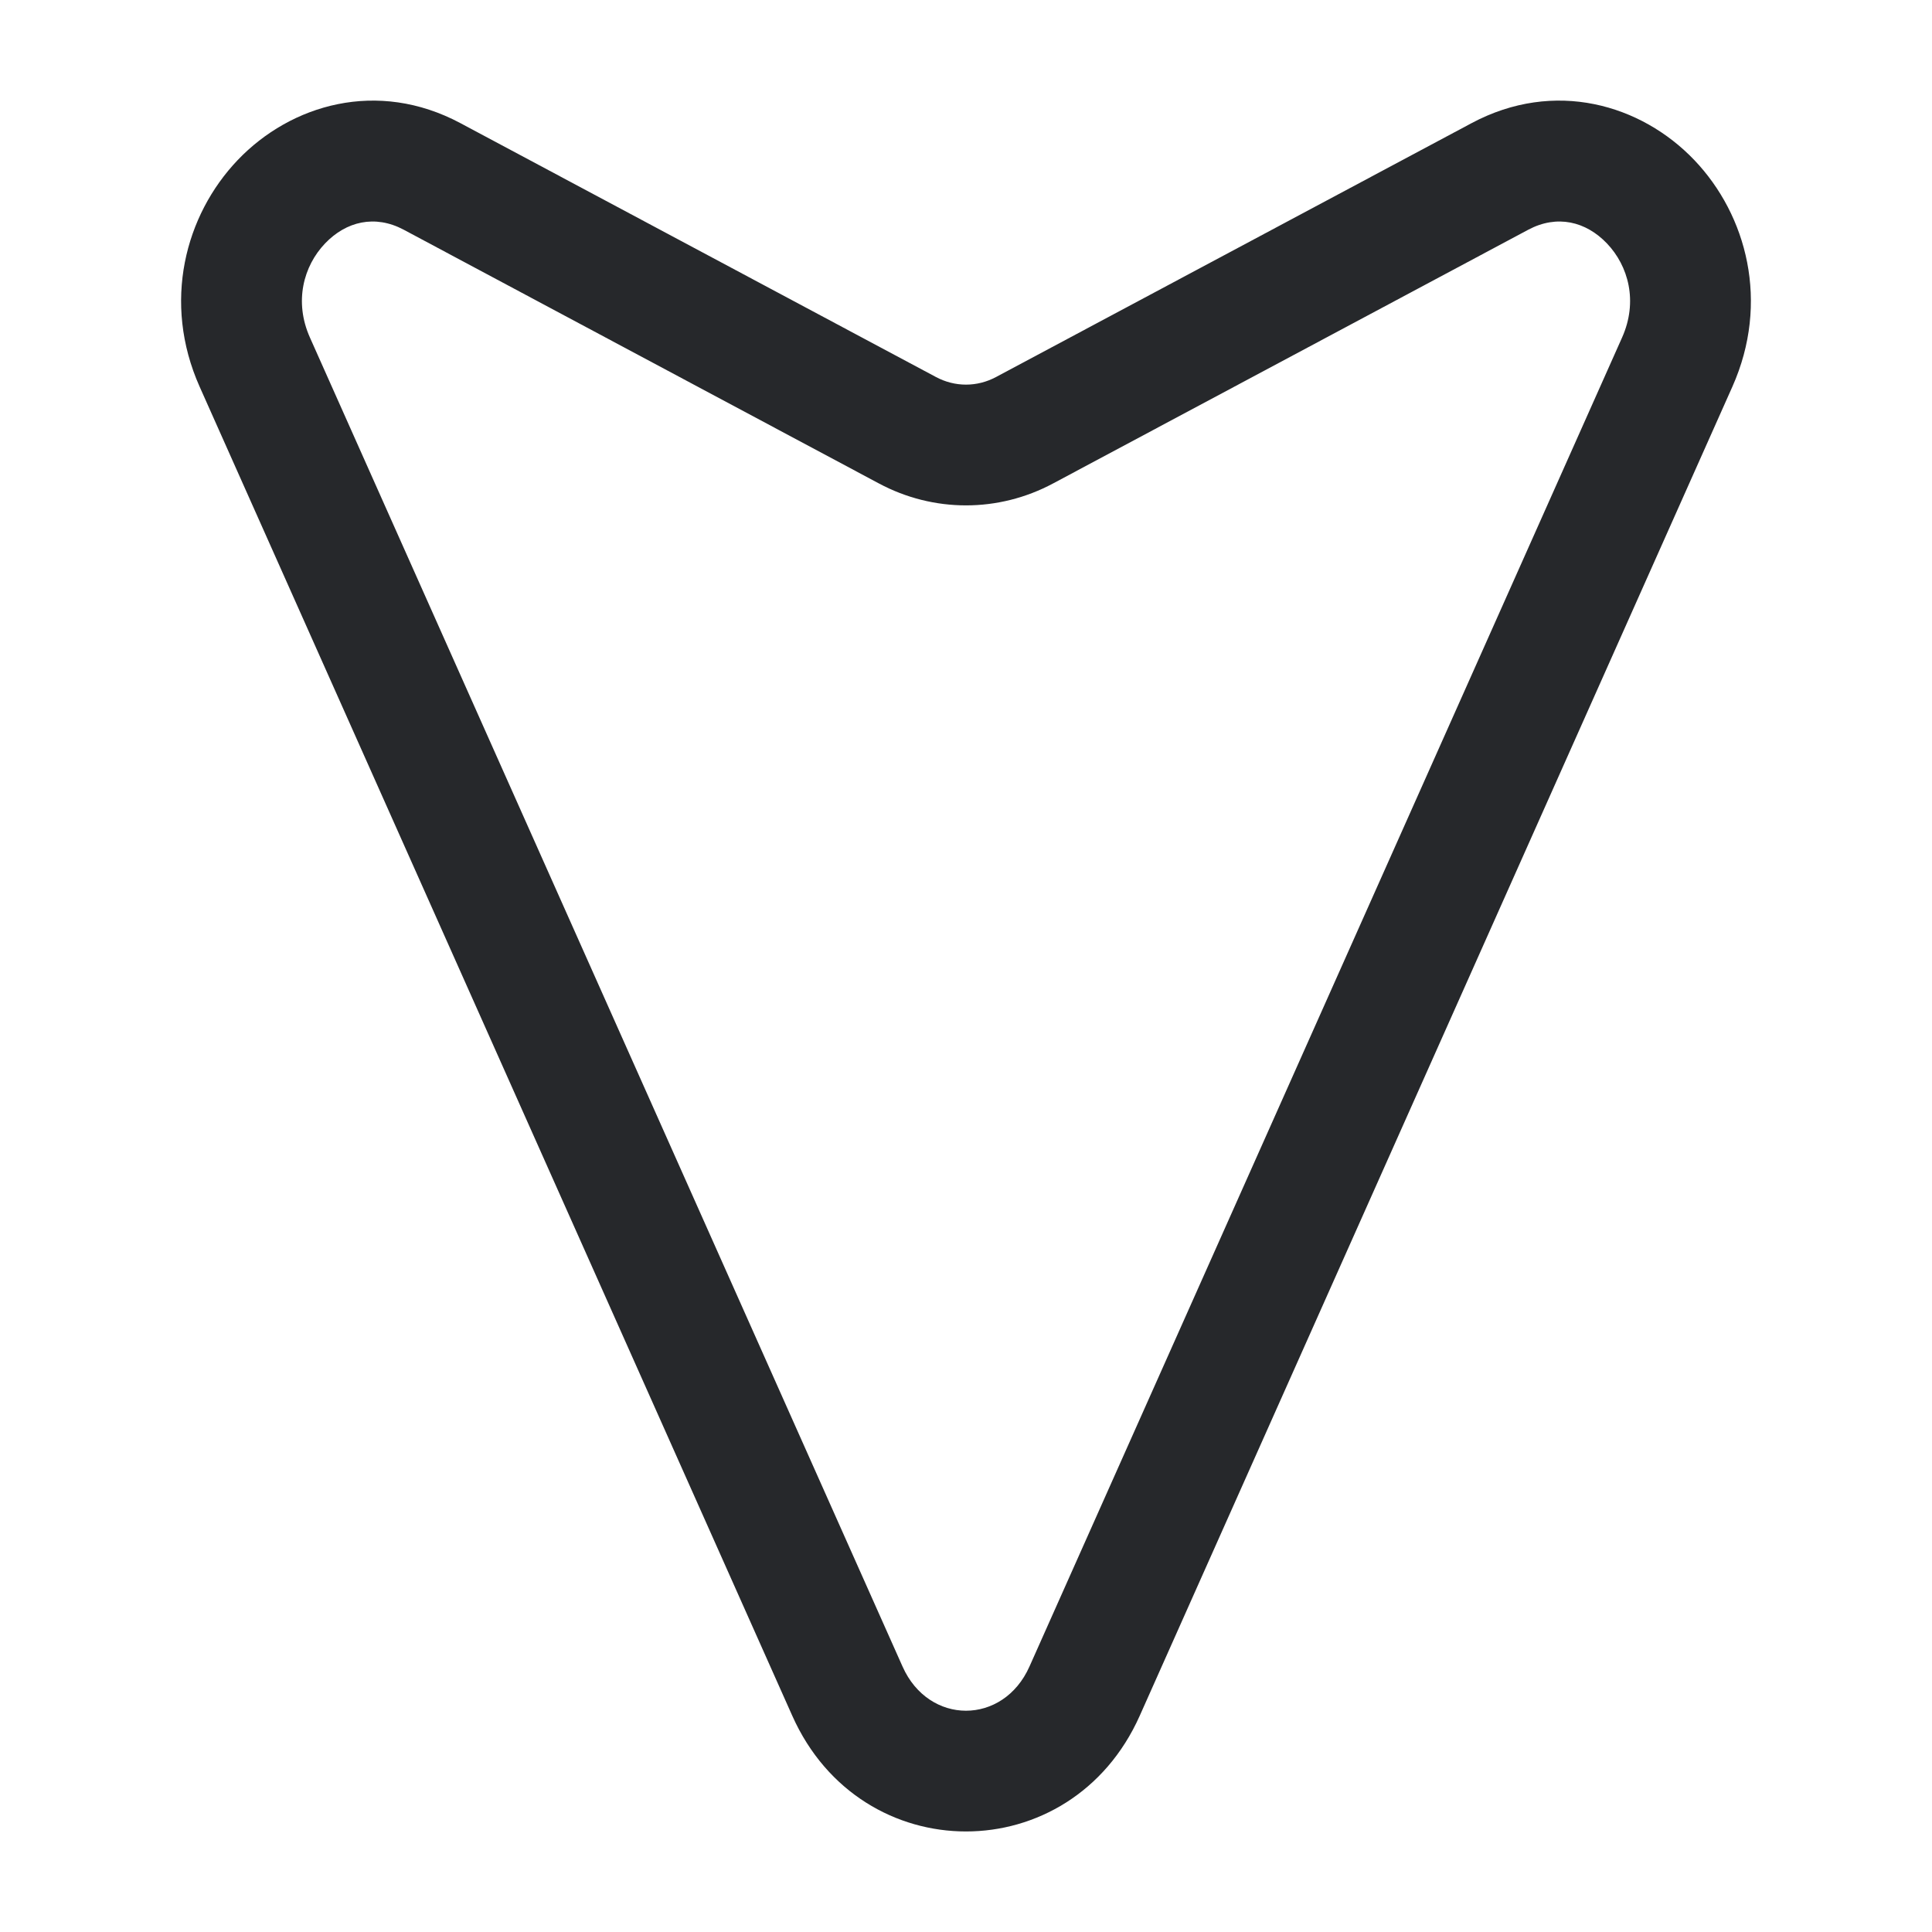 <svg width="24" height="24" viewBox="0 0 24 24" fill="none" xmlns="http://www.w3.org/2000/svg">
<path fill-rule="evenodd" clip-rule="evenodd" d="M21.047 1.988C21.701 2.673 21.987 3.756 21.52 4.804L14.158 21.314C13.303 23.23 10.697 23.23 9.842 21.314L2.48 4.804C2.013 3.756 2.299 2.673 2.953 1.988C3.612 1.298 4.688 0.979 5.72 1.53L5.367 2.192L5.72 1.53L11.624 4.682L11.271 5.344L11.624 4.682C11.862 4.81 12.138 4.81 12.376 4.682L18.28 1.53L18.633 2.192L18.28 1.53C19.312 0.979 20.388 1.298 21.047 1.988ZM18.986 2.853L18.636 2.197L18.986 2.853L13.083 6.005C12.403 6.369 11.597 6.369 10.917 6.005L5.014 2.853C4.658 2.664 4.3 2.75 4.038 3.024C3.771 3.304 3.65 3.745 3.85 4.193L11.212 20.703C11.538 21.434 12.462 21.434 12.788 20.703L20.15 4.193C20.35 3.745 20.229 3.304 19.962 3.024C19.7 2.75 19.342 2.664 18.986 2.853Z" fill="#26282B"/>
</svg>
